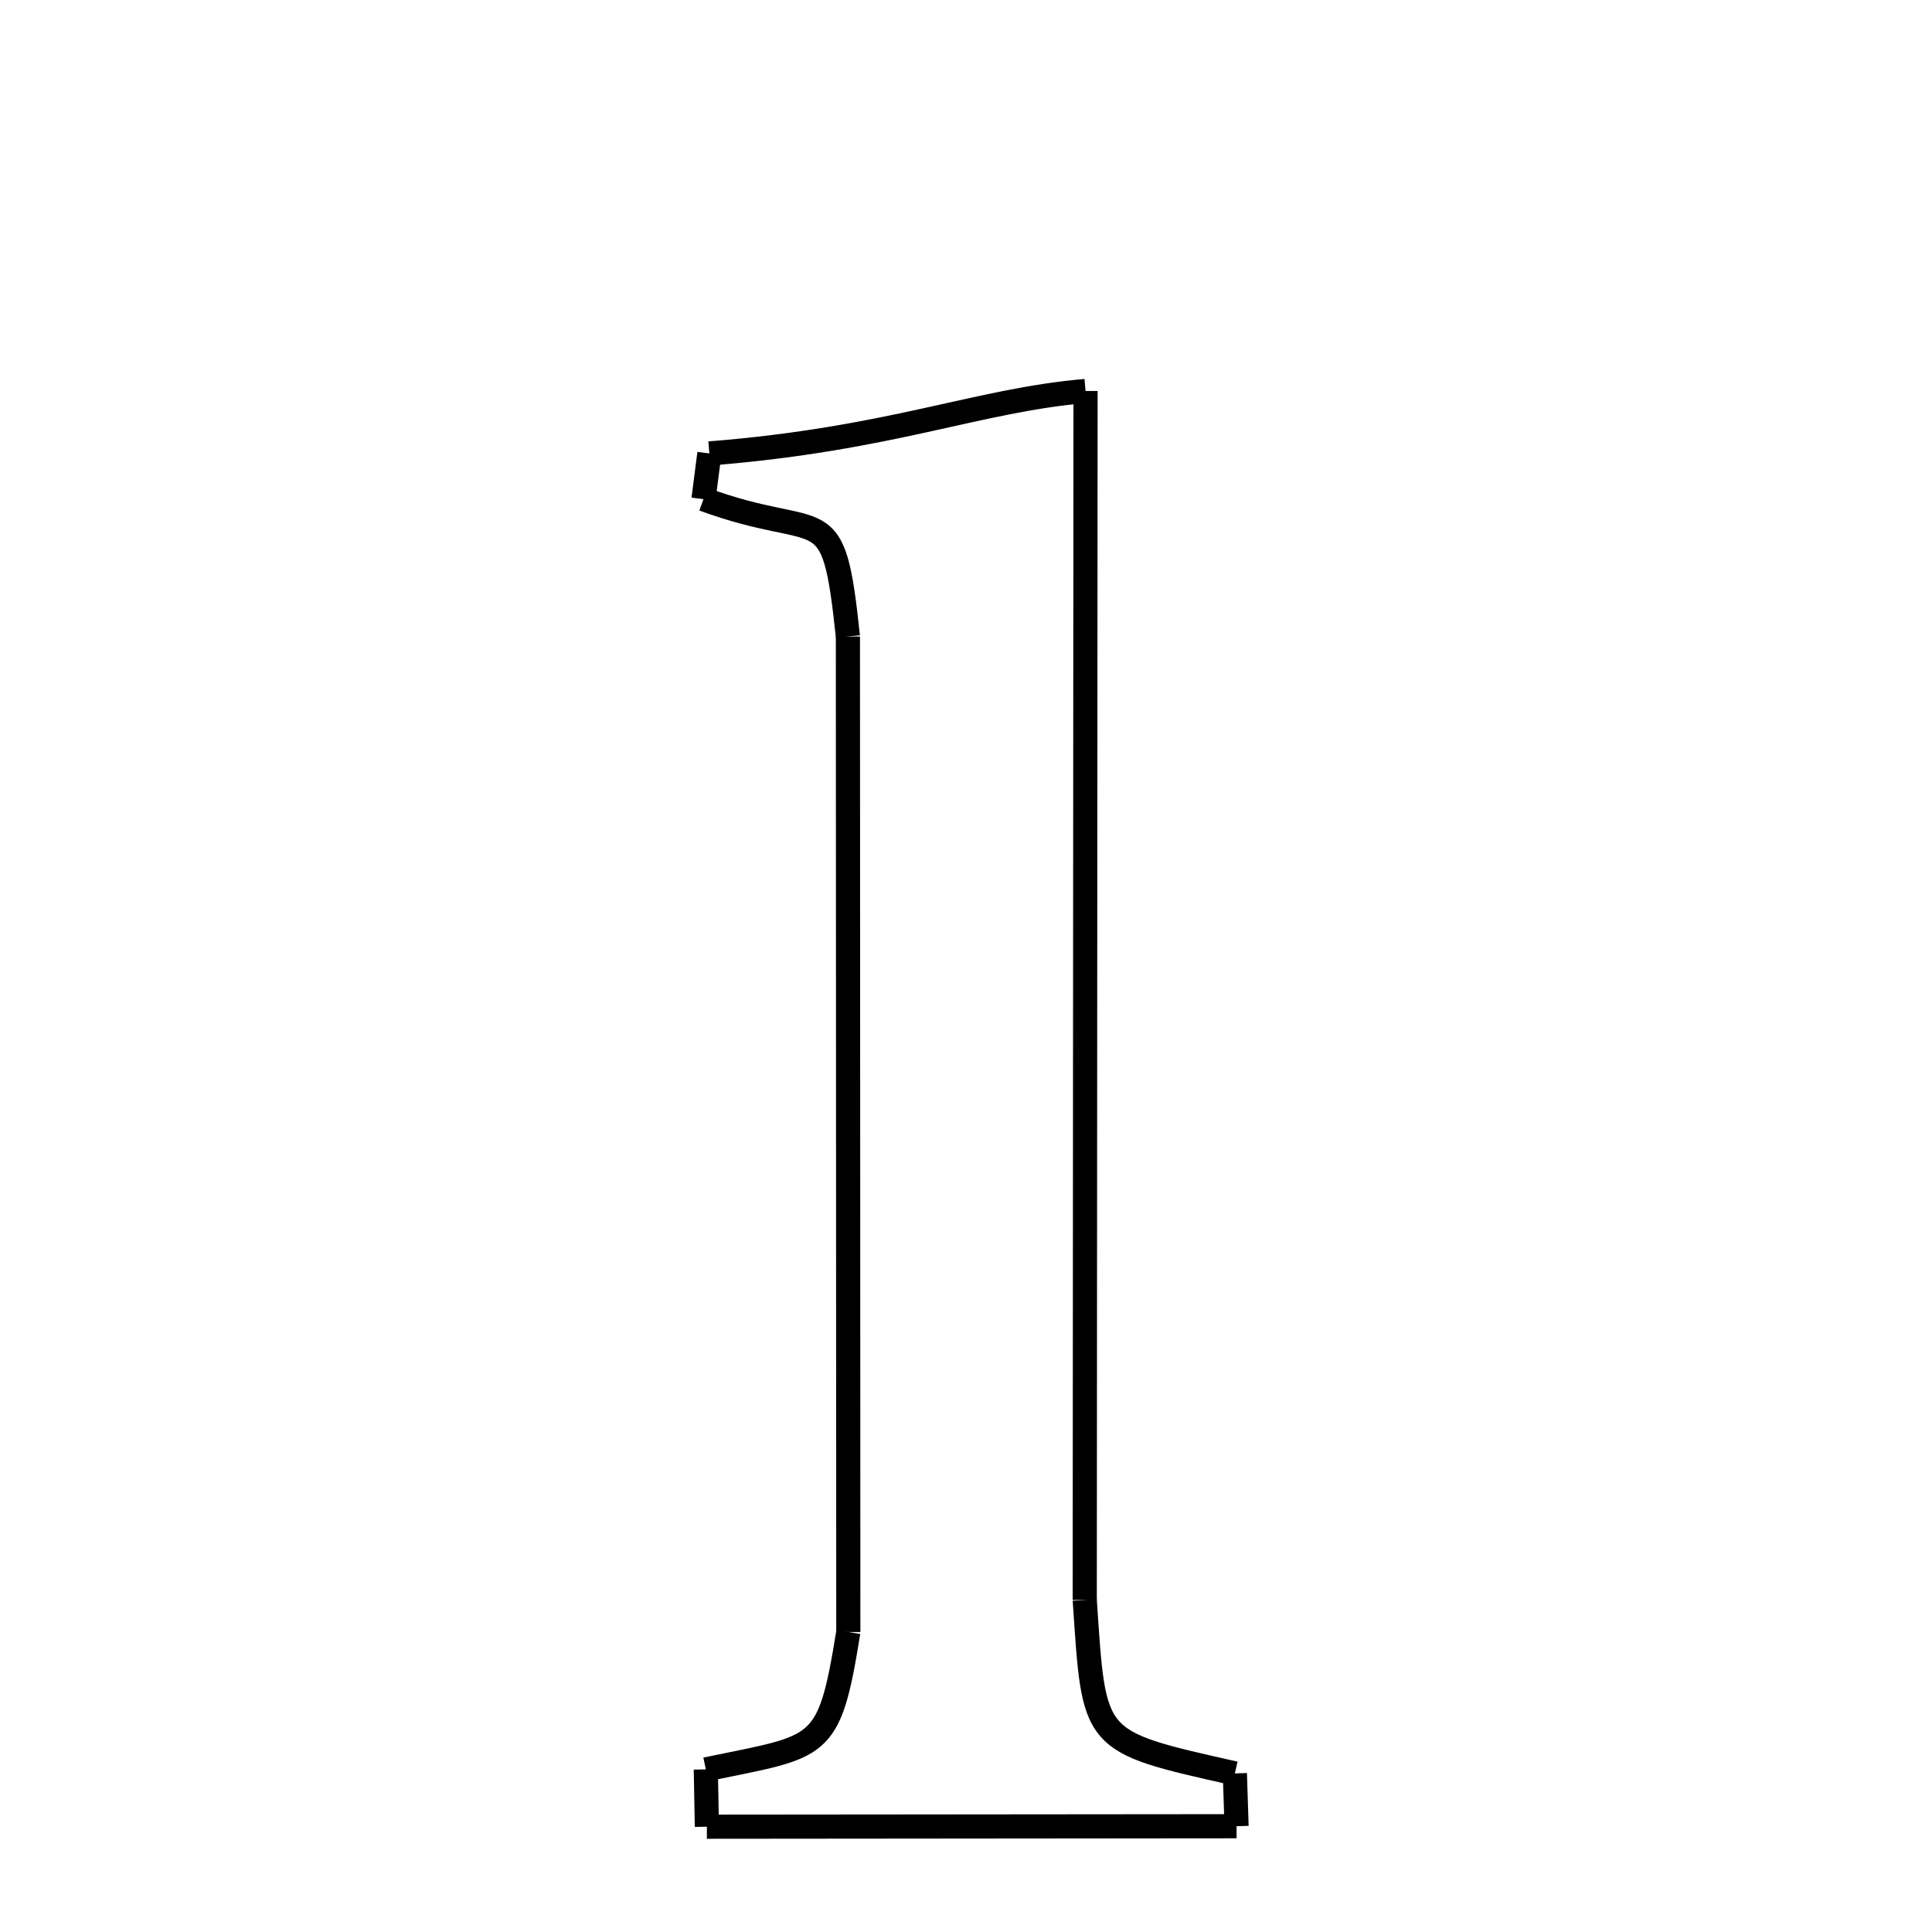 <svg xmlns="http://www.w3.org/2000/svg" xmlns:xlink="http://www.w3.org/1999/xlink" width="50px" height="50px" viewBox="0 0 24 24">
<style type="text/css">
.pen {
	stroke-dashoffset: 0;
	animation-duration: 10s;
	animation-iteration-count: 1000;
	animation-timing-function: ease;
}
.path00 {
		stroke-dasharray: 30;
		animation-name: dash00 
}
@keyframes dash00 {
	0.0% {
		stroke-dashoffset: 30;
	}
	30.252% {
		stroke-dashoffset: 0;
	}
}
.path01 {
		stroke-dasharray: 6;
		animation-name: dash01 
}
@keyframes dash01 {
	0%, 30.252% {
		stroke-dashoffset: 6;
	}
	36.953% {
		stroke-dashoffset: 0;
	}
}
.path02 {
		stroke-dasharray: 1;
		animation-name: dash02 
}
@keyframes dash02 {
	0%, 36.953% {
		stroke-dashoffset: 1;
	}
	38.275% {
		stroke-dashoffset: 0;
	}
}
.path03 {
		stroke-dasharray: 13;
		animation-name: dash03 
}
@keyframes dash03 {
	0%, 38.275% {
		stroke-dashoffset: 13;
	}
	51.529% {
		stroke-dashoffset: 0;
	}
}
.path04 {
		stroke-dasharray: 1;
		animation-name: dash04 
}
@keyframes dash04 {
	0%, 51.529% {
		stroke-dashoffset: 1;
	}
	52.964% {
		stroke-dashoffset: 0;
	}
}
.path05 {
		stroke-dasharray: 5;
		animation-name: dash05 
}
@keyframes dash05 {
	0%, 52.964% {
		stroke-dashoffset: 5;
	}
	58.613% {
		stroke-dashoffset: 0;
	}
}
.path06 {
		stroke-dasharray: 24;
		animation-name: dash06 
}
@keyframes dash06 {
	0%, 58.613% {
		stroke-dashoffset: 24;
	}
	83.524% {
		stroke-dashoffset: 0;
	}
}
.path07 {
		stroke-dasharray: 5;
		animation-name: dash07 
}
@keyframes dash07 {
	0%, 83.524% {
		stroke-dashoffset: 5;
	}
	89.298% {
		stroke-dashoffset: 0;
	}
}
.path08 {
		stroke-dasharray: 1;
		animation-name: dash08 
}
@keyframes dash08 {
	0%, 89.298% {
		stroke-dashoffset: 1;
	}
	90.45% {
		stroke-dashoffset: 0;
	}
}
.path09 {
		stroke-dasharray: 9;
		animation-name: dash09 
}
@keyframes dash09 {
	0%, 90.45% {
		stroke-dashoffset: 9;
	}
	100.0% {
		stroke-dashoffset: 0;
	}
}
</style>
<path class="pen path00" d="M 13.485 4.857 L 13.475 19.875 " fill="none" stroke="black" stroke-width="0.3"></path>
<path class="pen path01" d="M 13.475 19.875 C 13.595 21.653 13.546 21.627 15.34 22.03 " fill="none" stroke="black" stroke-width="0.3"></path>
<path class="pen path02" d="M 15.34 22.03 L 15.361 22.686 " fill="none" stroke="black" stroke-width="0.3"></path>
<path class="pen path03" d="M 15.361 22.686 L 8.781 22.692 " fill="none" stroke="black" stroke-width="0.3"></path>
<path class="pen path04" d="M 8.781 22.692 L 8.768 21.98 " fill="none" stroke="black" stroke-width="0.3"></path>
<path class="pen path05" d="M 8.768 21.98 C 10.205 21.681 10.297 21.772 10.538 20.274 " fill="none" stroke="black" stroke-width="0.3"></path>
<path class="pen path06" d="M 10.538 20.274 L 10.533 7.907 " fill="none" stroke="black" stroke-width="0.3"></path>
<path class="pen path07" d="M 10.533 7.907 C 10.346 6.128 10.252 6.758 8.739 6.201 " fill="none" stroke="black" stroke-width="0.3"></path>
<path class="pen path08" d="M 8.739 6.201 L 8.812 5.633 " fill="none" stroke="black" stroke-width="0.3"></path>
<path class="pen path09" d="M 8.812 5.633 C 11.07 5.454 12.134 4.973 13.485 4.857 " fill="none" stroke="black" stroke-width="0.3"></path>
</svg>
